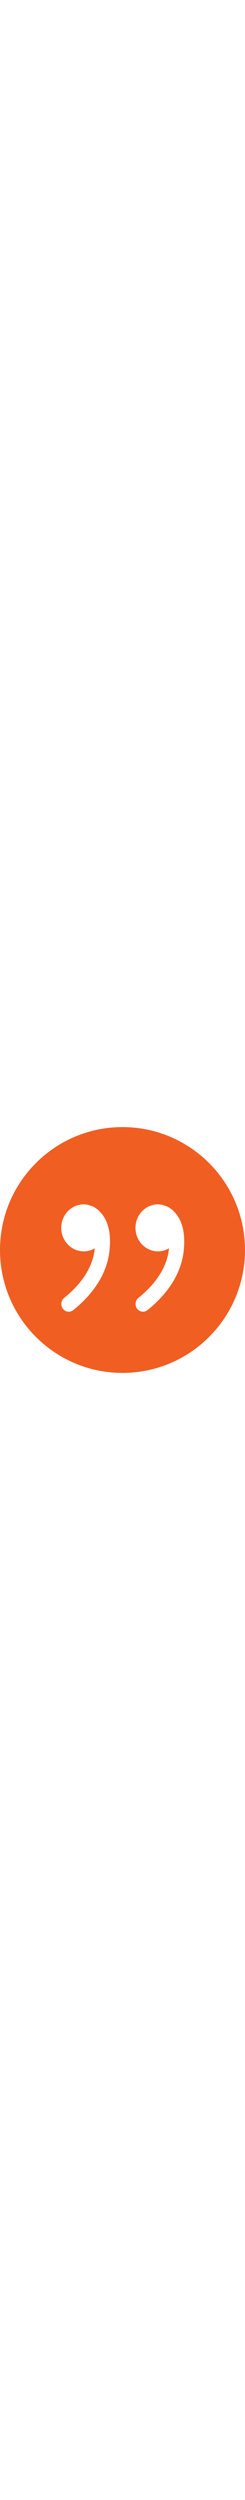 <?xml version="1.0" encoding="iso-8859-1"?>
<!-- Generator: Adobe Illustrator 19.0.0, SVG Export Plug-In . SVG Version: 6.00 Build 0)  -->
<svg version="1.1" id="Capa_1" xmlns="http://www.w3.org/2000/svg" xmlns:xlink="http://www.w3.org/1999/xlink" x="0px" y="0px" width="50px"
	 viewBox="0 0 508.52 508.52" style="enable-background:new 0 0 508.52 508.52;" xml:space="preserve">
<g>
	<g>
		<g>
			<path style="fill:#F05E22;" d="M254.26,0C113.845,0,0,113.845,0,254.26s113.845,254.26,254.26,254.26
				s254.26-113.845,254.26-254.26S394.675,0,254.26,0z M227.721,249.651c-1.971,32.609-16.686,81.427-75.579,128.942
				c-2.829,2.225-6.134,3.337-9.439,3.337c-4.608,0-9.153-2.098-12.173-6.166c-5.212-6.992-4.005-17.035,2.733-22.438
				c47.96-38.679,61.086-76.564,63.406-102.562c-6.801,3.877-14.461,6.325-22.756,6.325c-25.871,0-46.816-21.771-46.816-48.627
				s20.976-48.627,46.816-48.627c5.848,0,11.219,1.526,16.336,3.591l-0.159-0.381l5.403,2.574l0.477,0.191l0.254,0.191l7.405,5.244
				l3.242,3.305C218.409,186.023,231.09,207.921,227.721,249.651z M381.835,249.62c-1.971,32.609-16.686,81.427-75.611,128.942
				c-2.829,2.257-6.134,3.369-9.439,3.369c-4.608,0-9.153-2.129-12.173-6.198c-5.212-7.024-4.005-17.035,2.733-22.438
				c47.96-38.711,61.086-76.564,63.406-102.562c-6.77,3.941-14.429,6.356-22.756,6.356c-25.839,0-46.816-21.771-46.816-48.627
				s20.913-48.627,46.816-48.627c5.88,0,11.251,1.526,16.368,3.591l-0.191-0.381l5.403,2.574l0.477,0.191l0.254,0.191l7.405,5.244
				l3.274,3.305C372.522,186.023,385.14,207.921,381.835,249.62z"/>
		</g>
	</g>
</g>
<g>
</g>
<g>
</g>
<g>
</g>
<g>
</g>
<g>
</g>
<g>
</g>
<g>
</g>
<g>
</g>
<g>
</g>
<g>
</g>
<g>
</g>
<g>
</g>
<g>
</g>
<g>
</g>
<g>
</g>
</svg>
